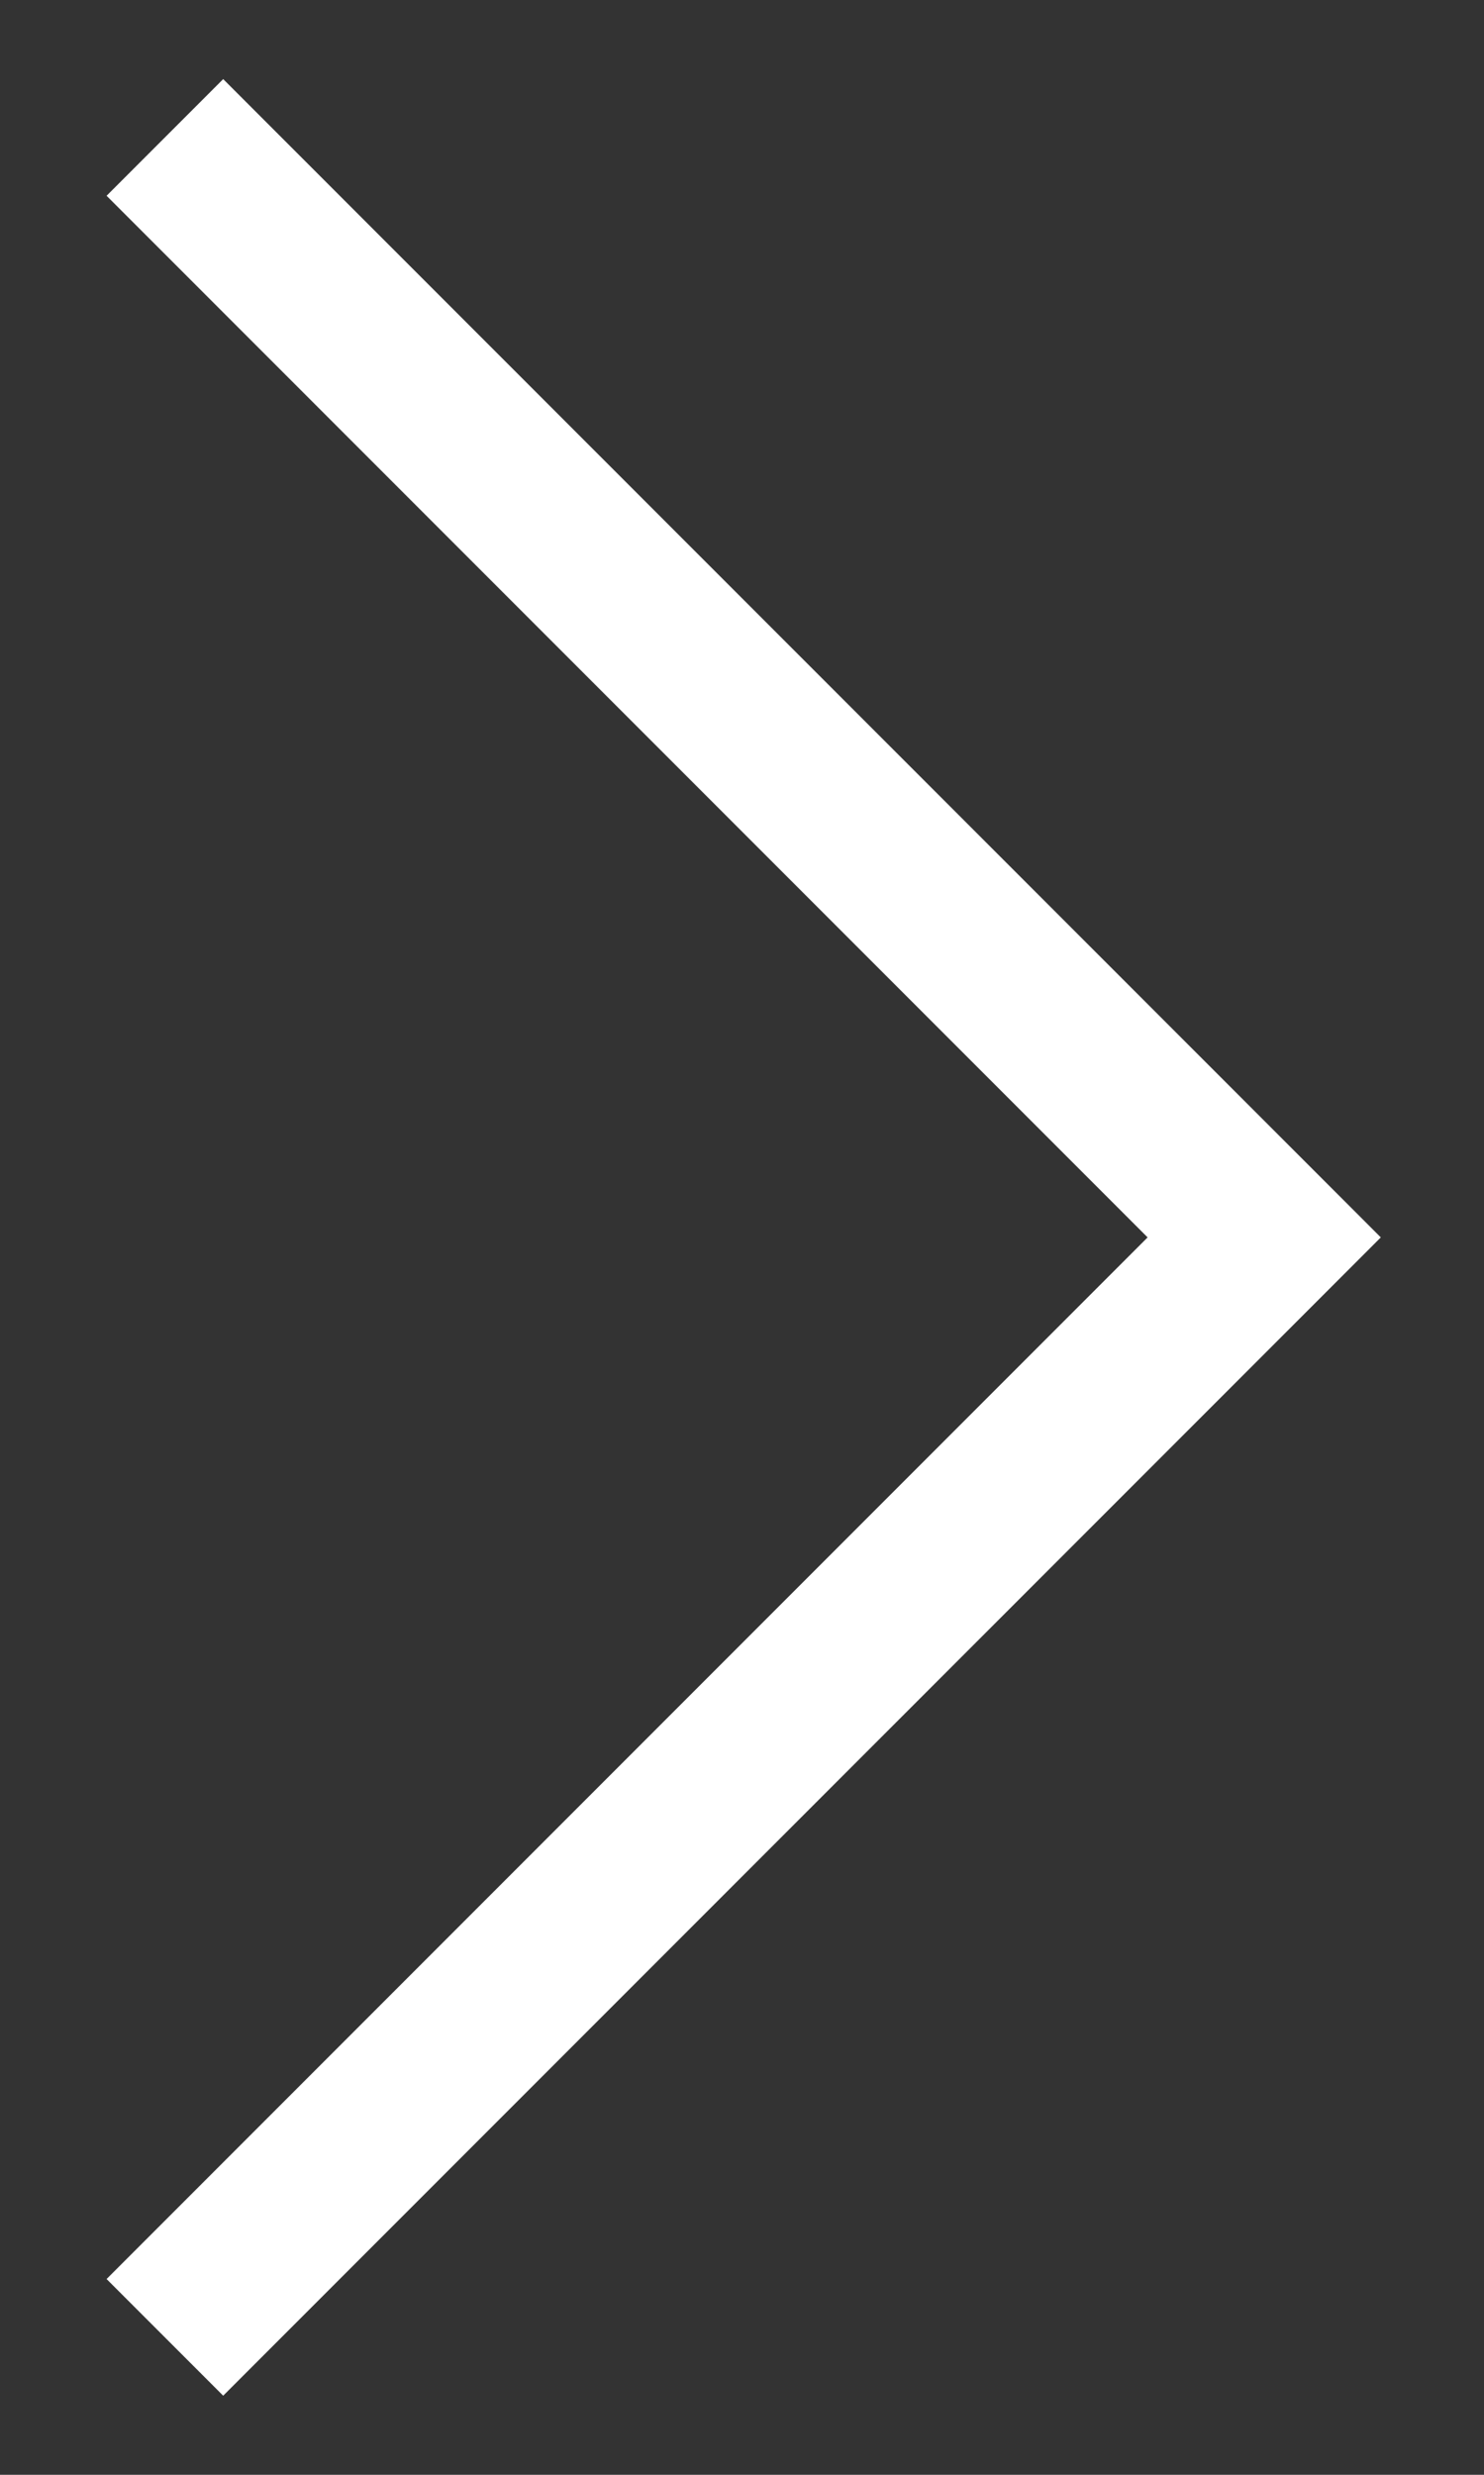 <svg width="9" height="15" viewBox="0 0 9 15" fill="none" xmlns="http://www.w3.org/2000/svg">
<rect x="0" y="0" width="9" height="15" fill="#333333" stroke="none"/>
<path id="bracket" d="M1 14.167L7.667 7.5L1 0.833" stroke="white"/>
</svg>

